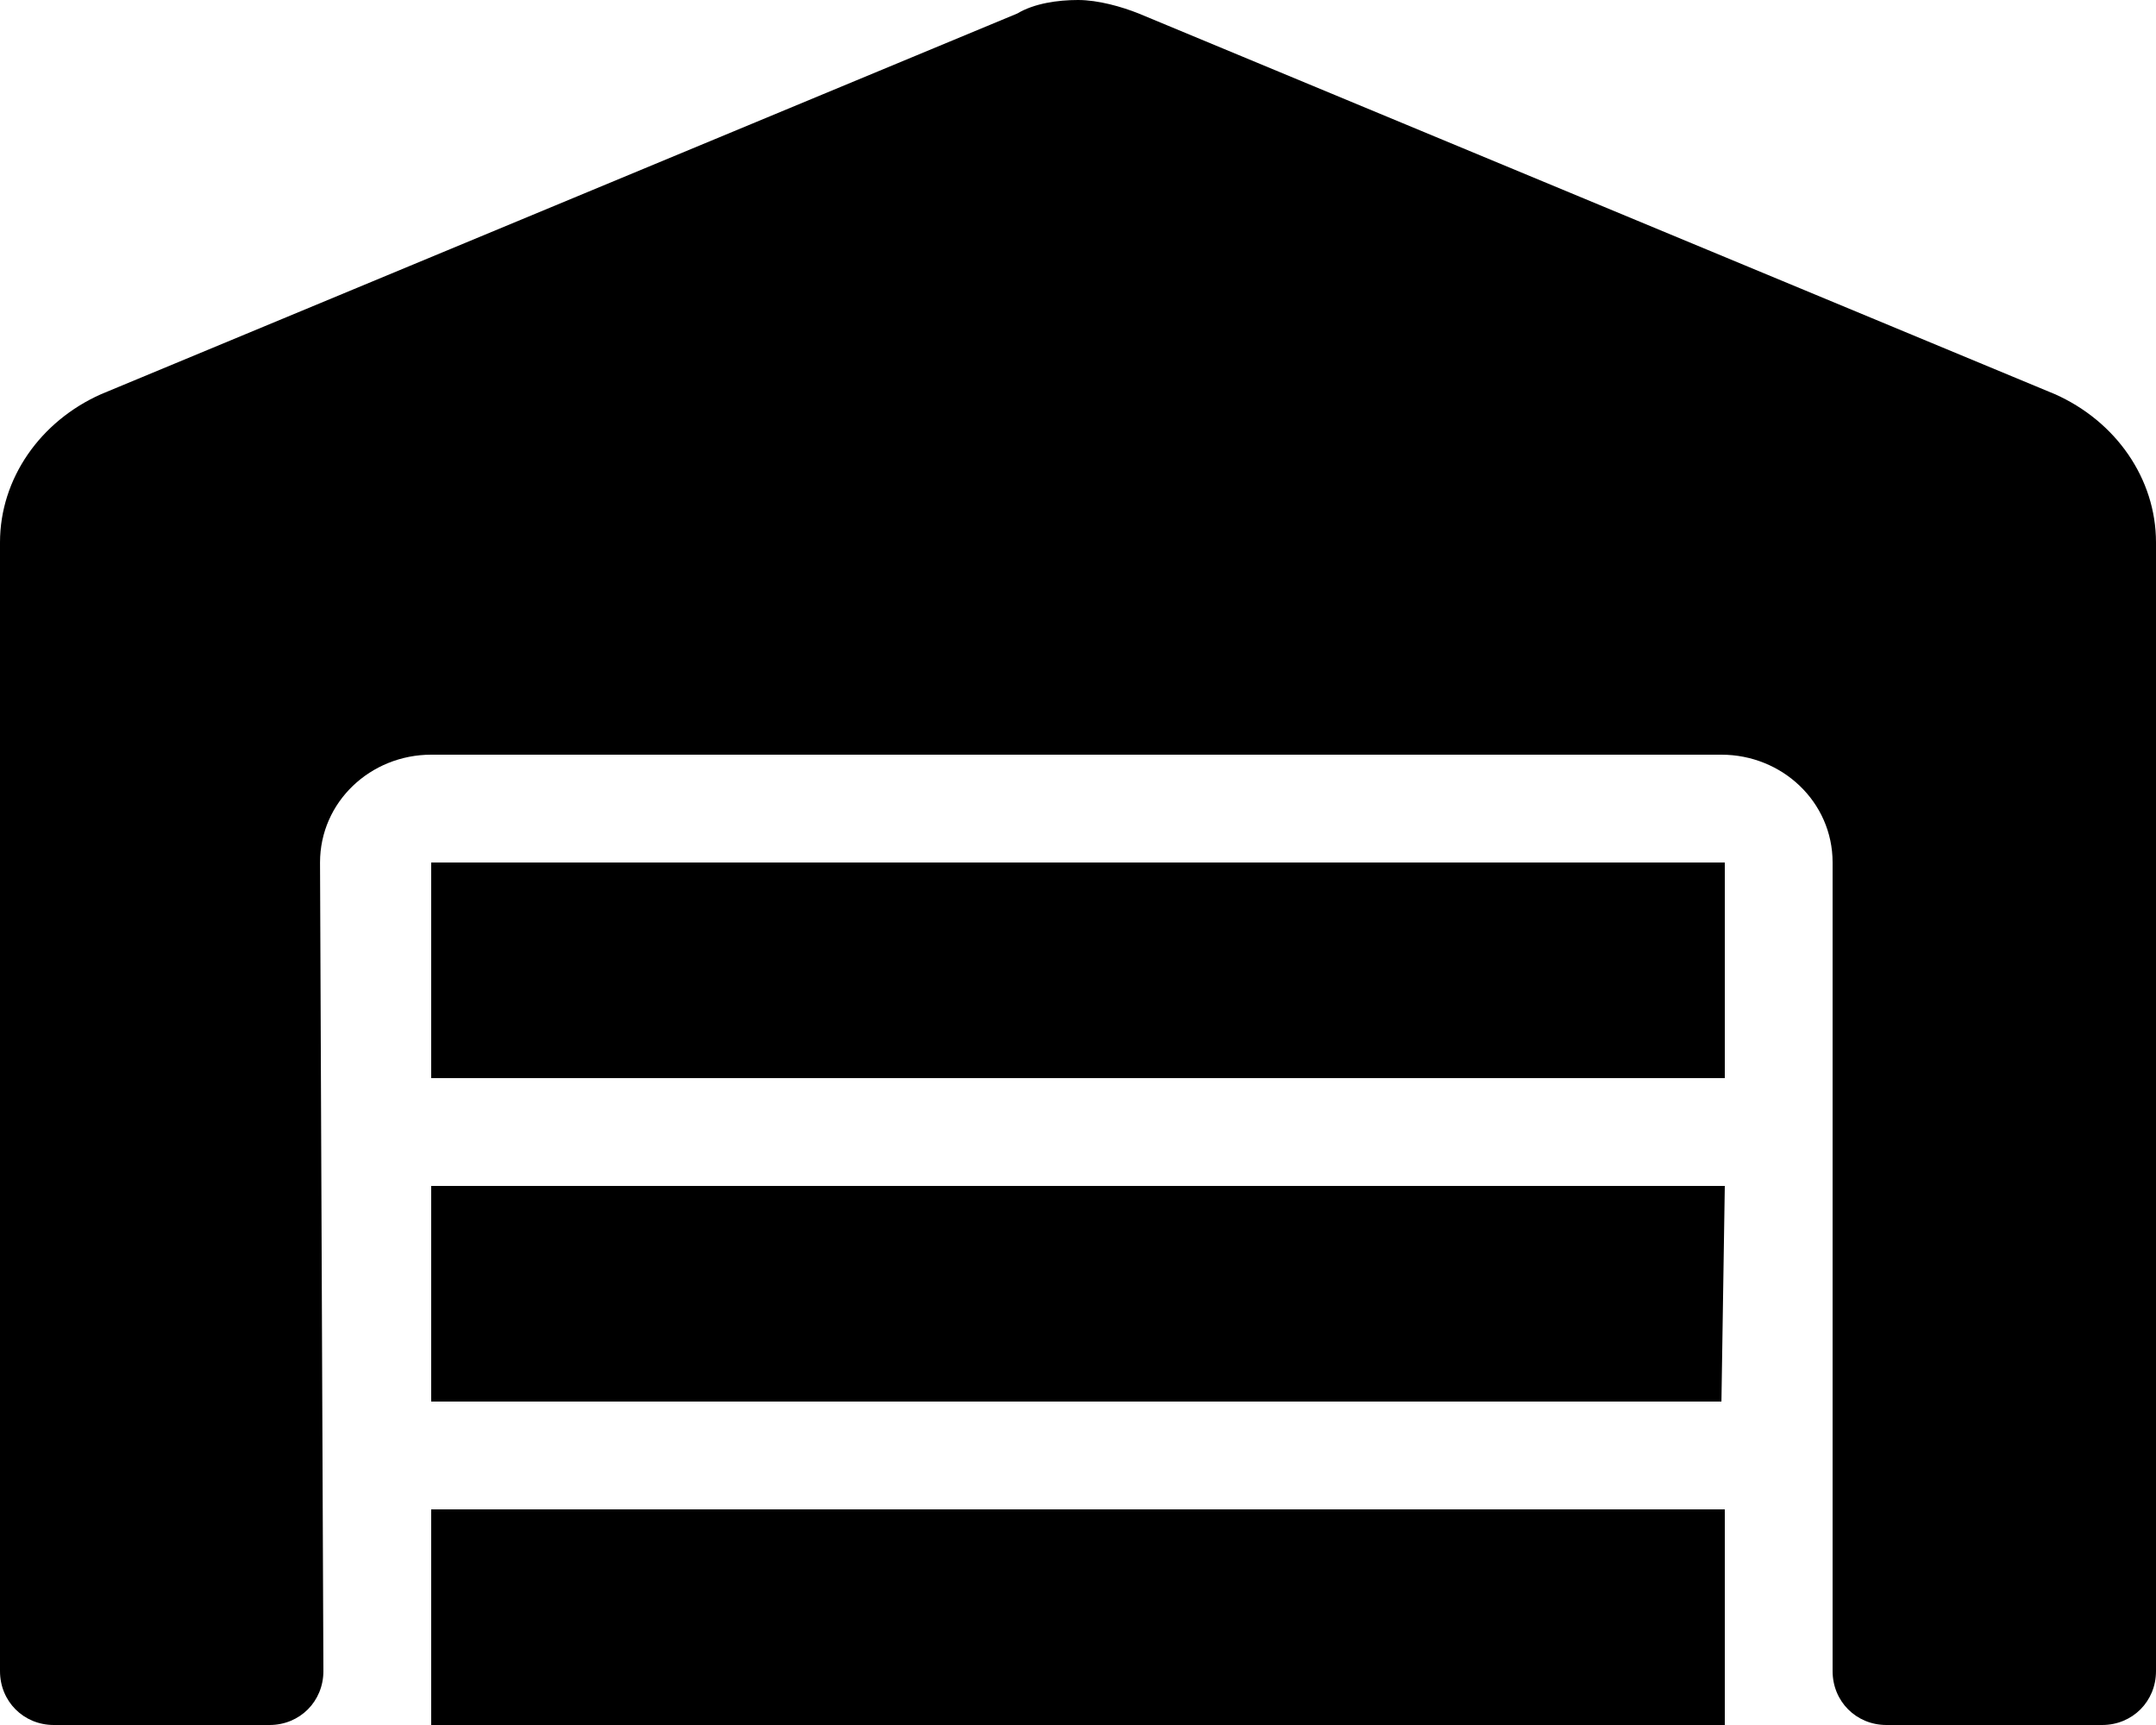 <svg xmlns="http://www.w3.org/2000/svg" viewBox="0 0 640 512"><!-- Font Awesome Free 6.0.0-alpha1 by @fontawesome - https://fontawesome.com License - https://fontawesome.com/license/free (Icons: CC BY 4.0, Fonts: SIL OFL 1.1, Code: MIT License) --><path d="M512 352H128V416H511L512 352ZM128 512H512V448H128L128 512ZM128 320H512L512 256H128V320ZM610 117L338 4C333 2 326 0 320 0C314 0 307 1 302 4L30 117C12 125 0 142 0 161V496C0 505 7 512 16 512H80C89 512 96 505 96 496L95 256C95 238 110 224 128 224H511C529 224 544 238 544 256V496C544 505 551 512 560 512H624C633 512 640 505 640 496V161C640 142 628 125 610 117Z"/></svg>